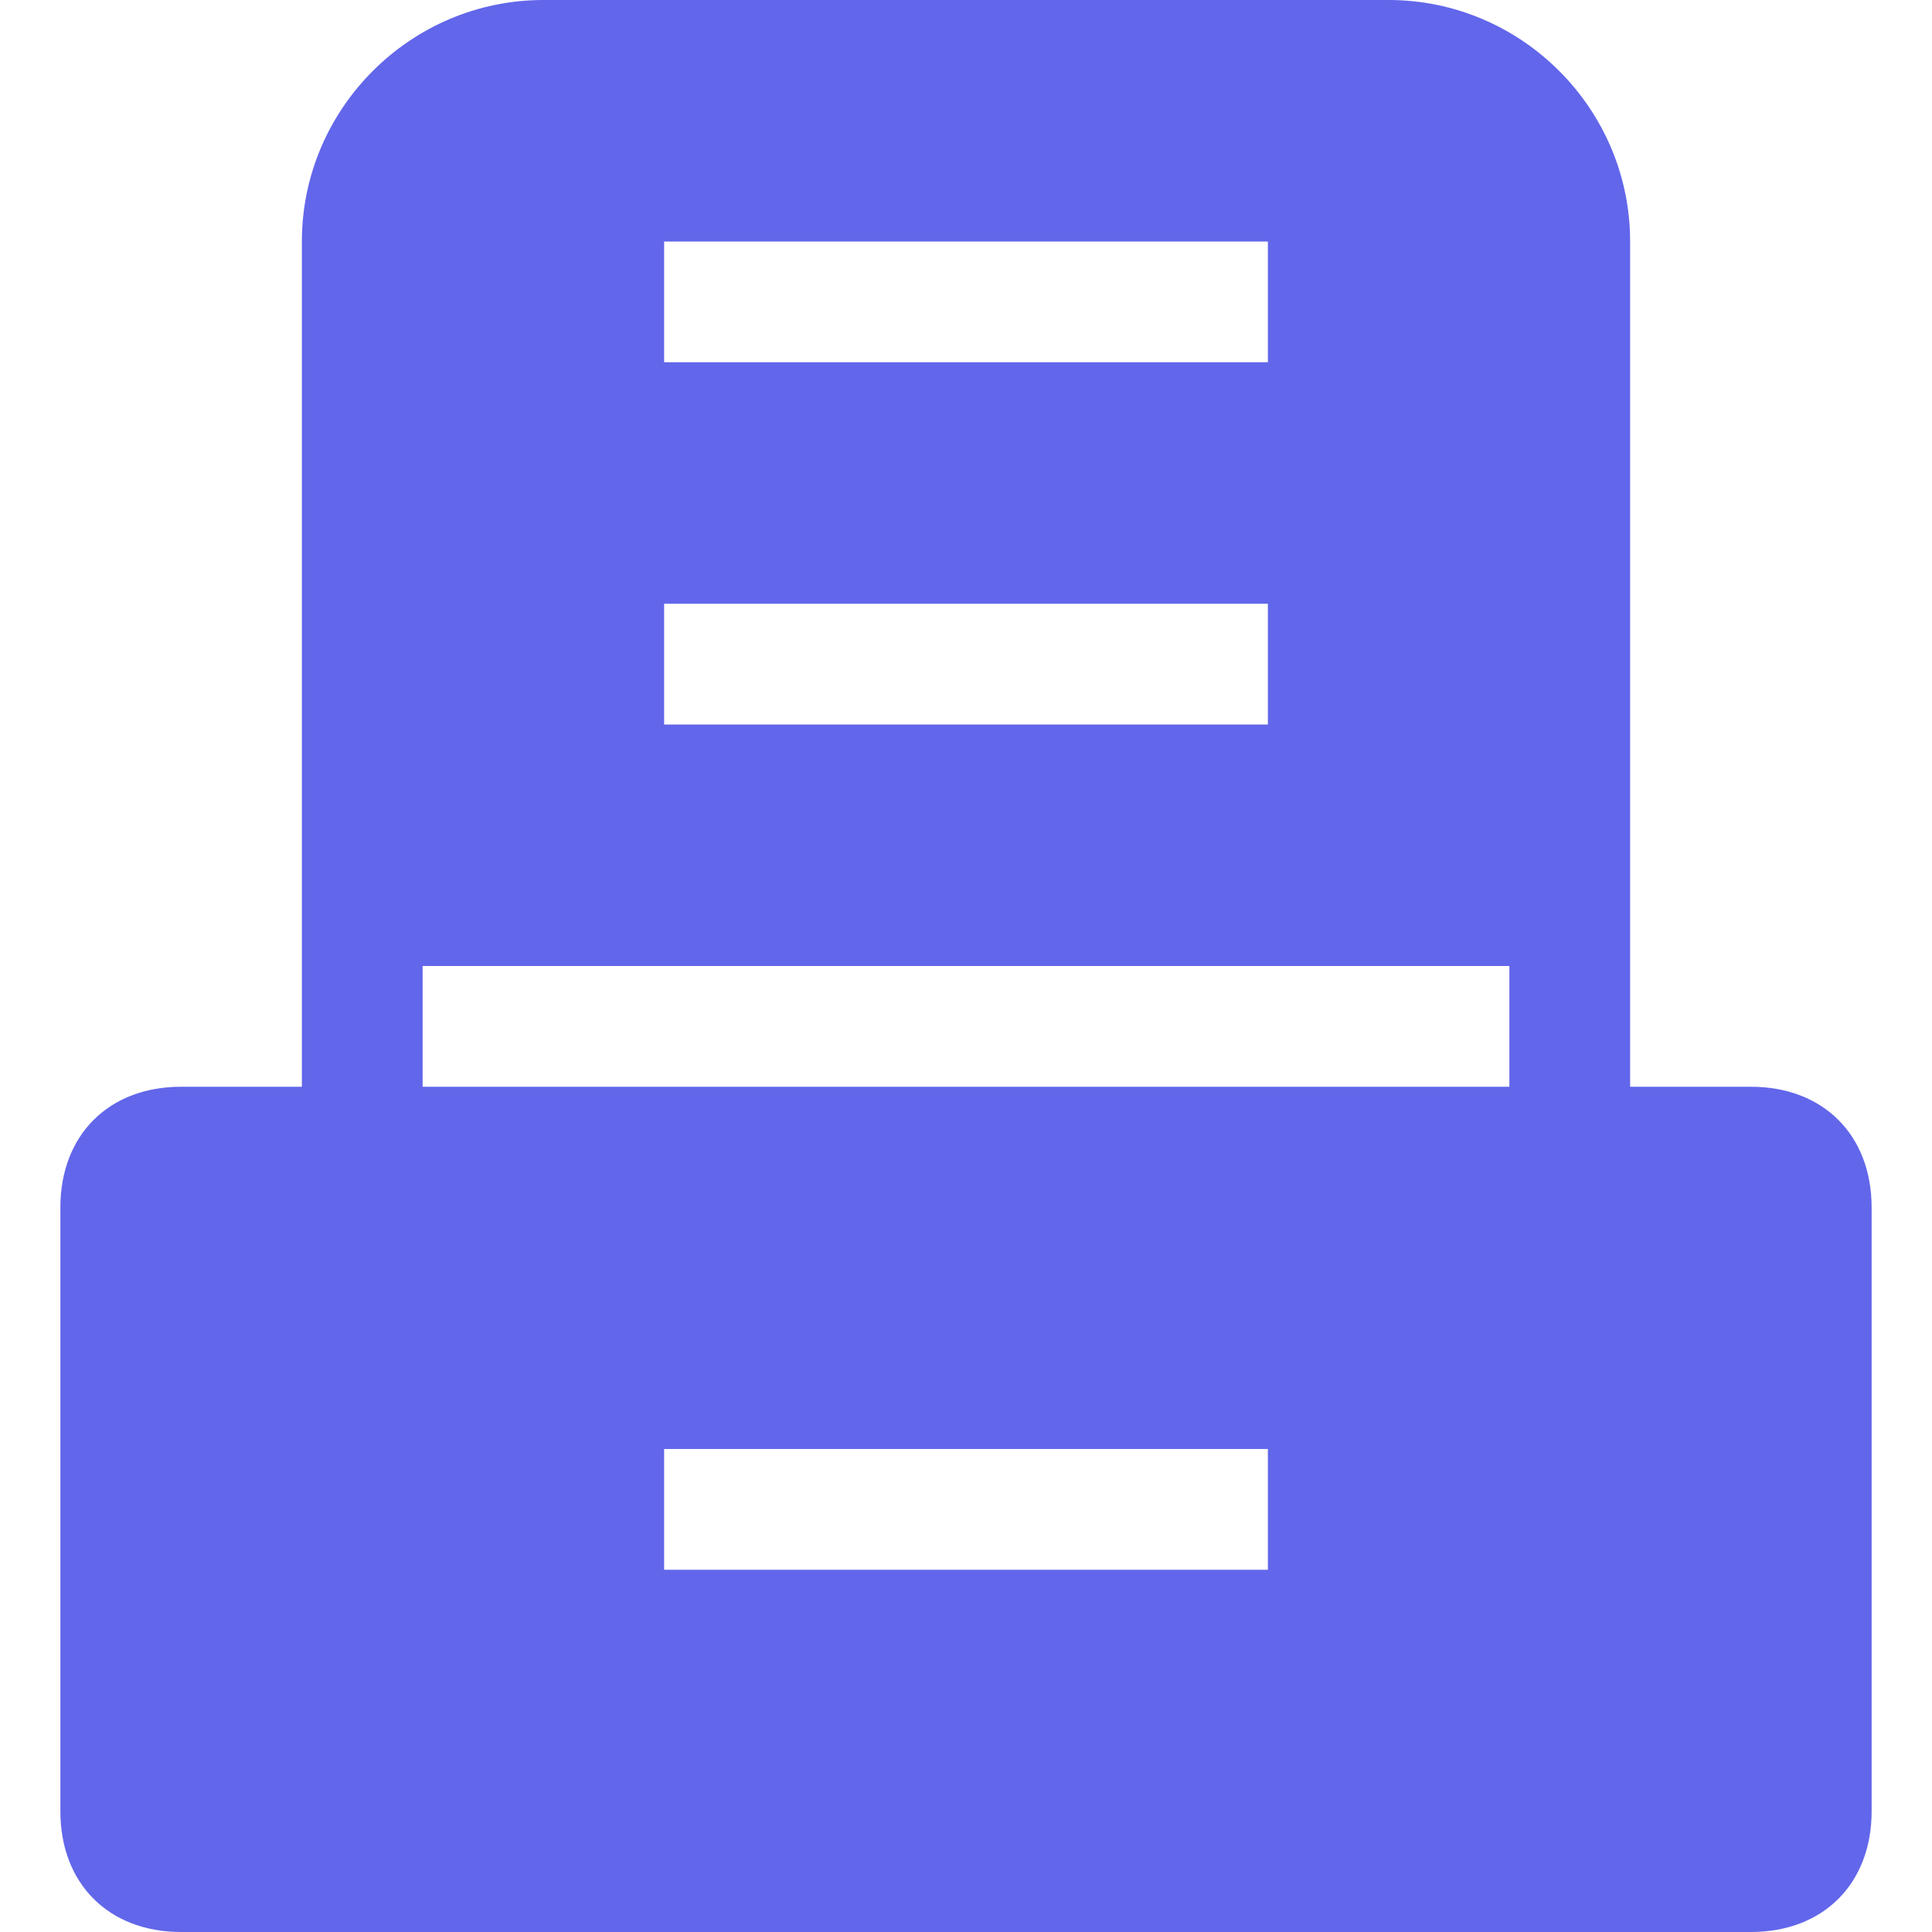 <?xml version="1.0" standalone="no"?><!DOCTYPE svg PUBLIC "-//W3C//DTD SVG 1.1//EN" "http://www.w3.org/Graphics/SVG/1.1/DTD/svg11.dtd"><svg t="1723021049605" class="icon" viewBox="0 0 1024 1024" version="1.1" xmlns="http://www.w3.org/2000/svg" p-id="5348" xmlns:xlink="http://www.w3.org/1999/xlink" width="36" height="36"><path d="M928 576h-64V128c0-70.4-57.6-128-128-128H288C217.6 0 160 57.6 160 128v448H96c-38.4 0-64 25.6-64 64v320c0 38.4 25.6 64 64 64h832c38.4 0 64-25.6 64-64v-320c0-38.4-25.6-64-64-64zM352 128h320v64H352V128z m0 192h320v64H352V320z m320 512H352v-64h320v64zM224 576V512h576v64H224z" fill="#6266EA" p-id="5349"></path></svg>
